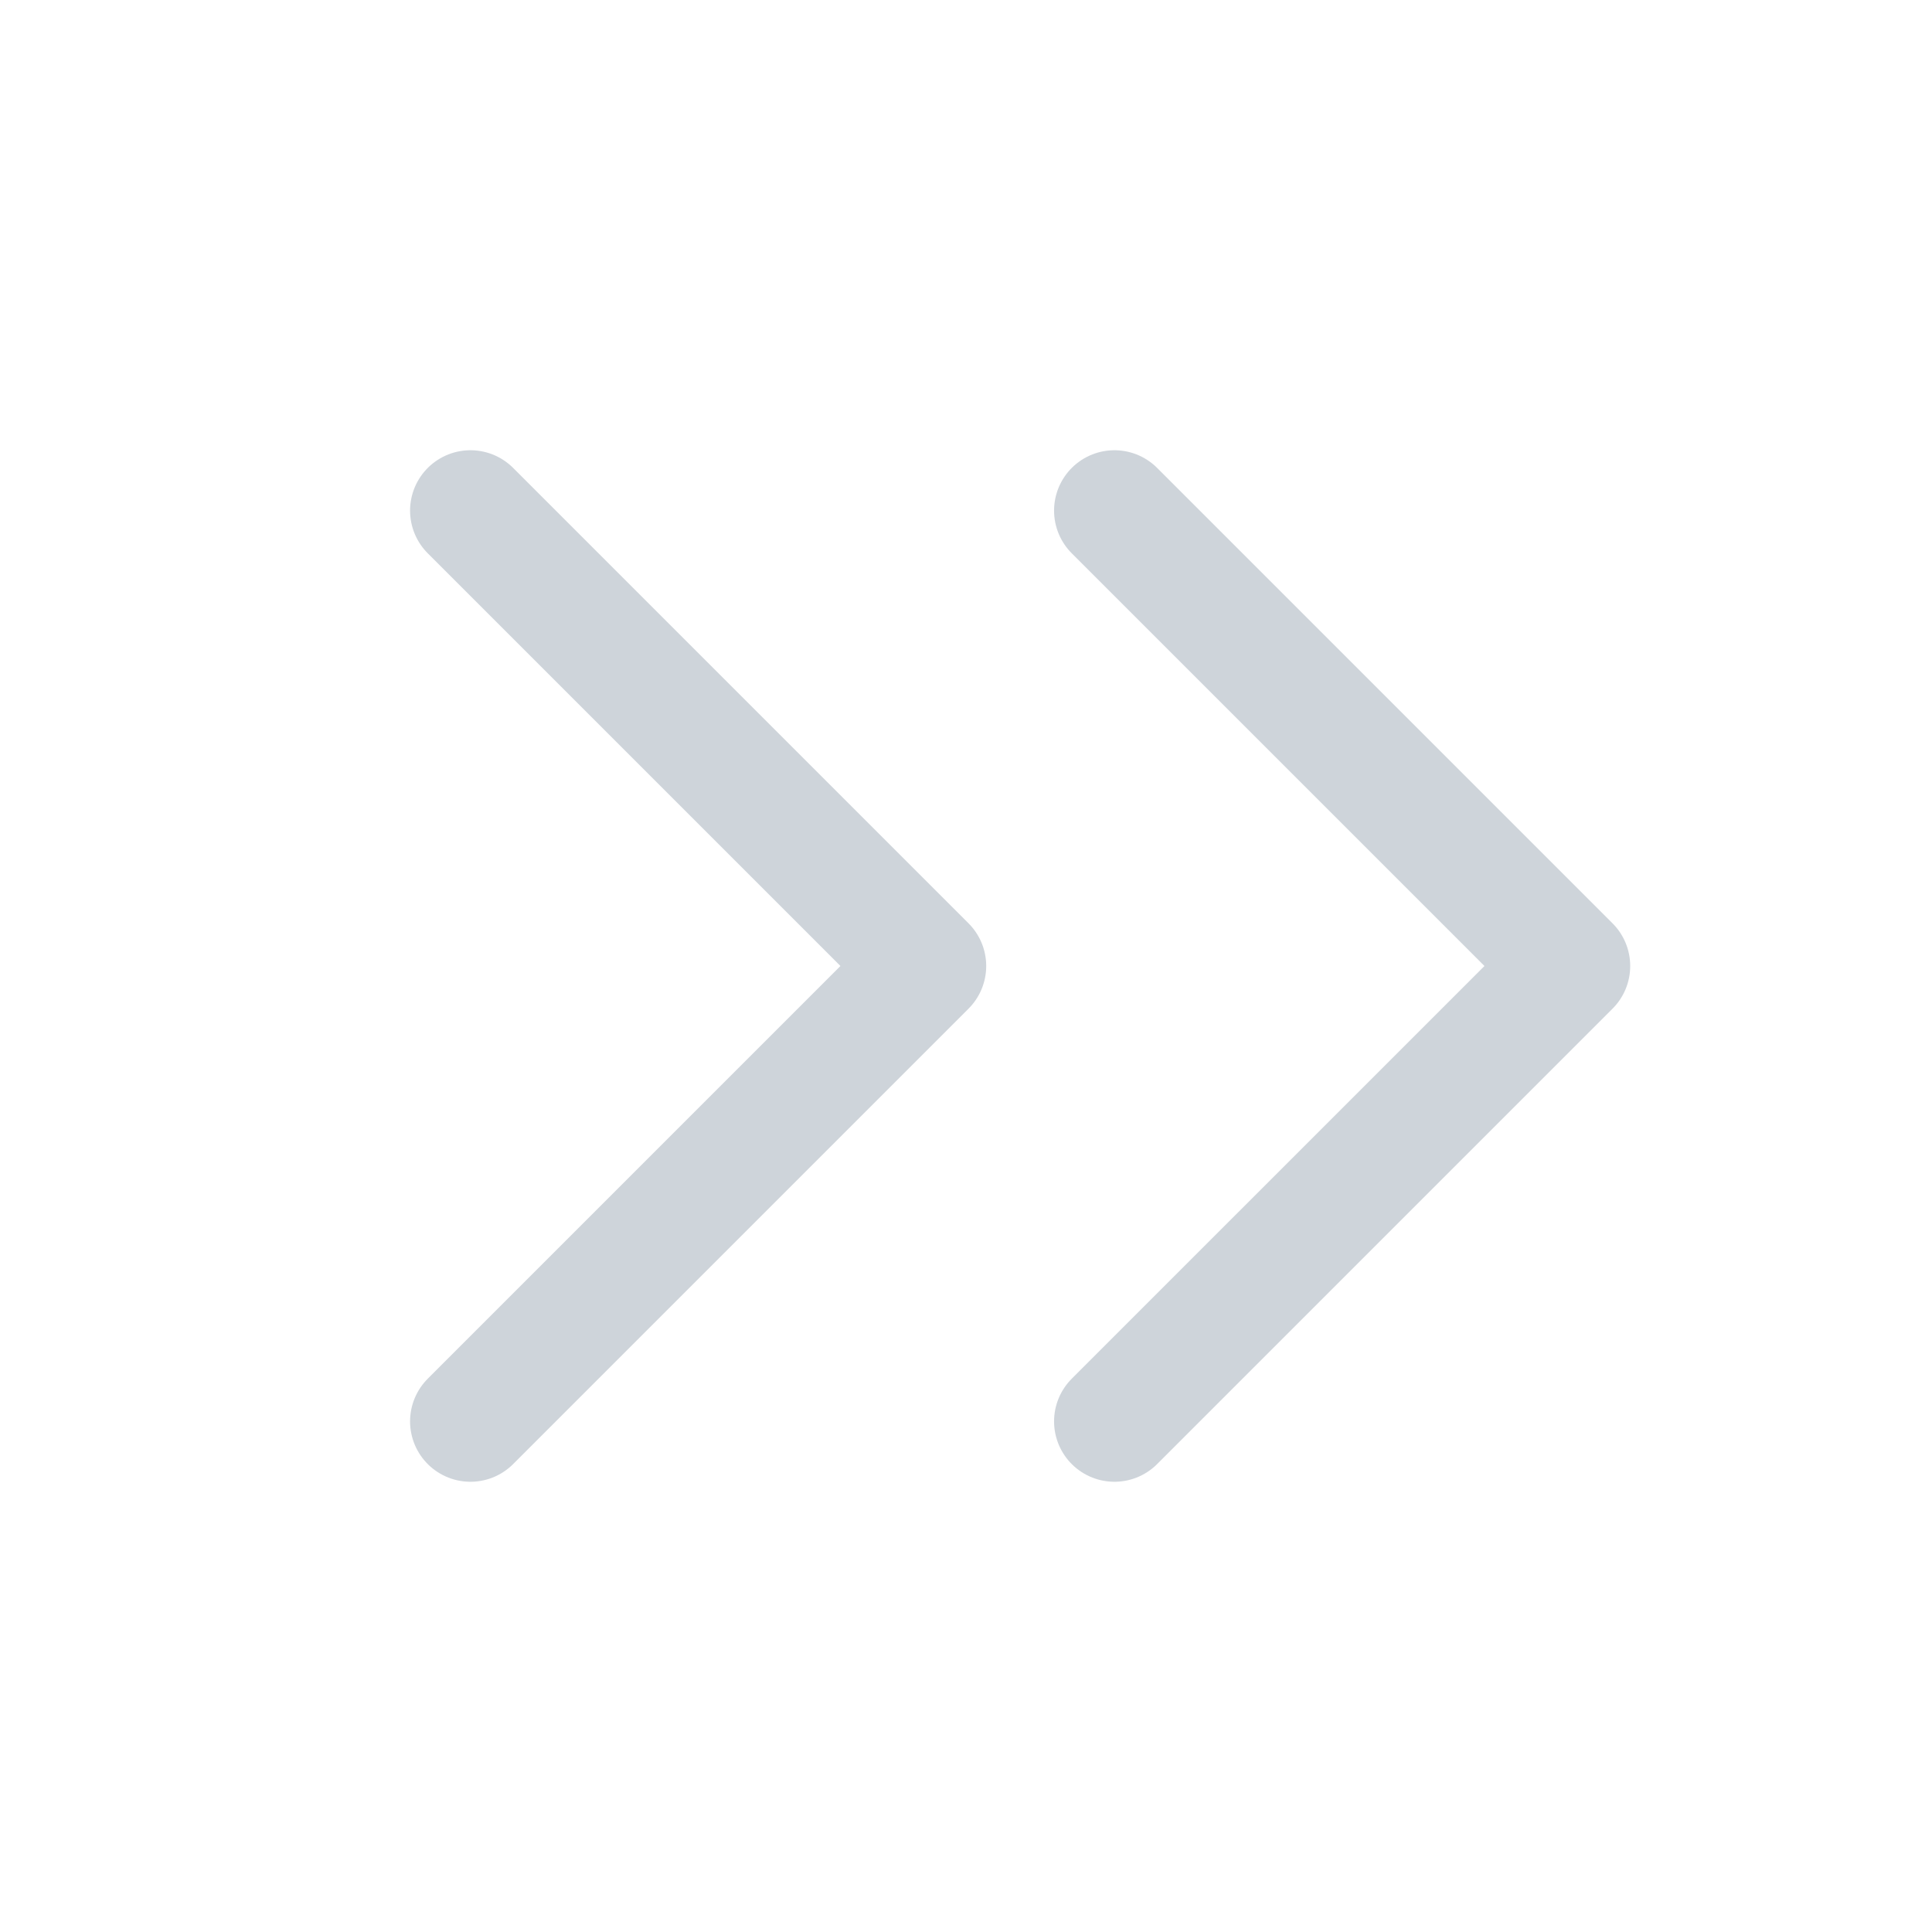 <svg width="24" height="24" viewBox="0 0 24 24" fill="none" xmlns="http://www.w3.org/2000/svg">
<path d="M5.844 17.657L11.501 12L5.844 6.343" stroke="#CED4DA" stroke-width="1.5" stroke-linecap="round" stroke-linejoin="round"/>
<path d="M13.844 17.657L19.501 12L13.844 6.343" stroke="#CED4DA" stroke-width="1.5" stroke-linecap="round" stroke-linejoin="round"/>
</svg>
